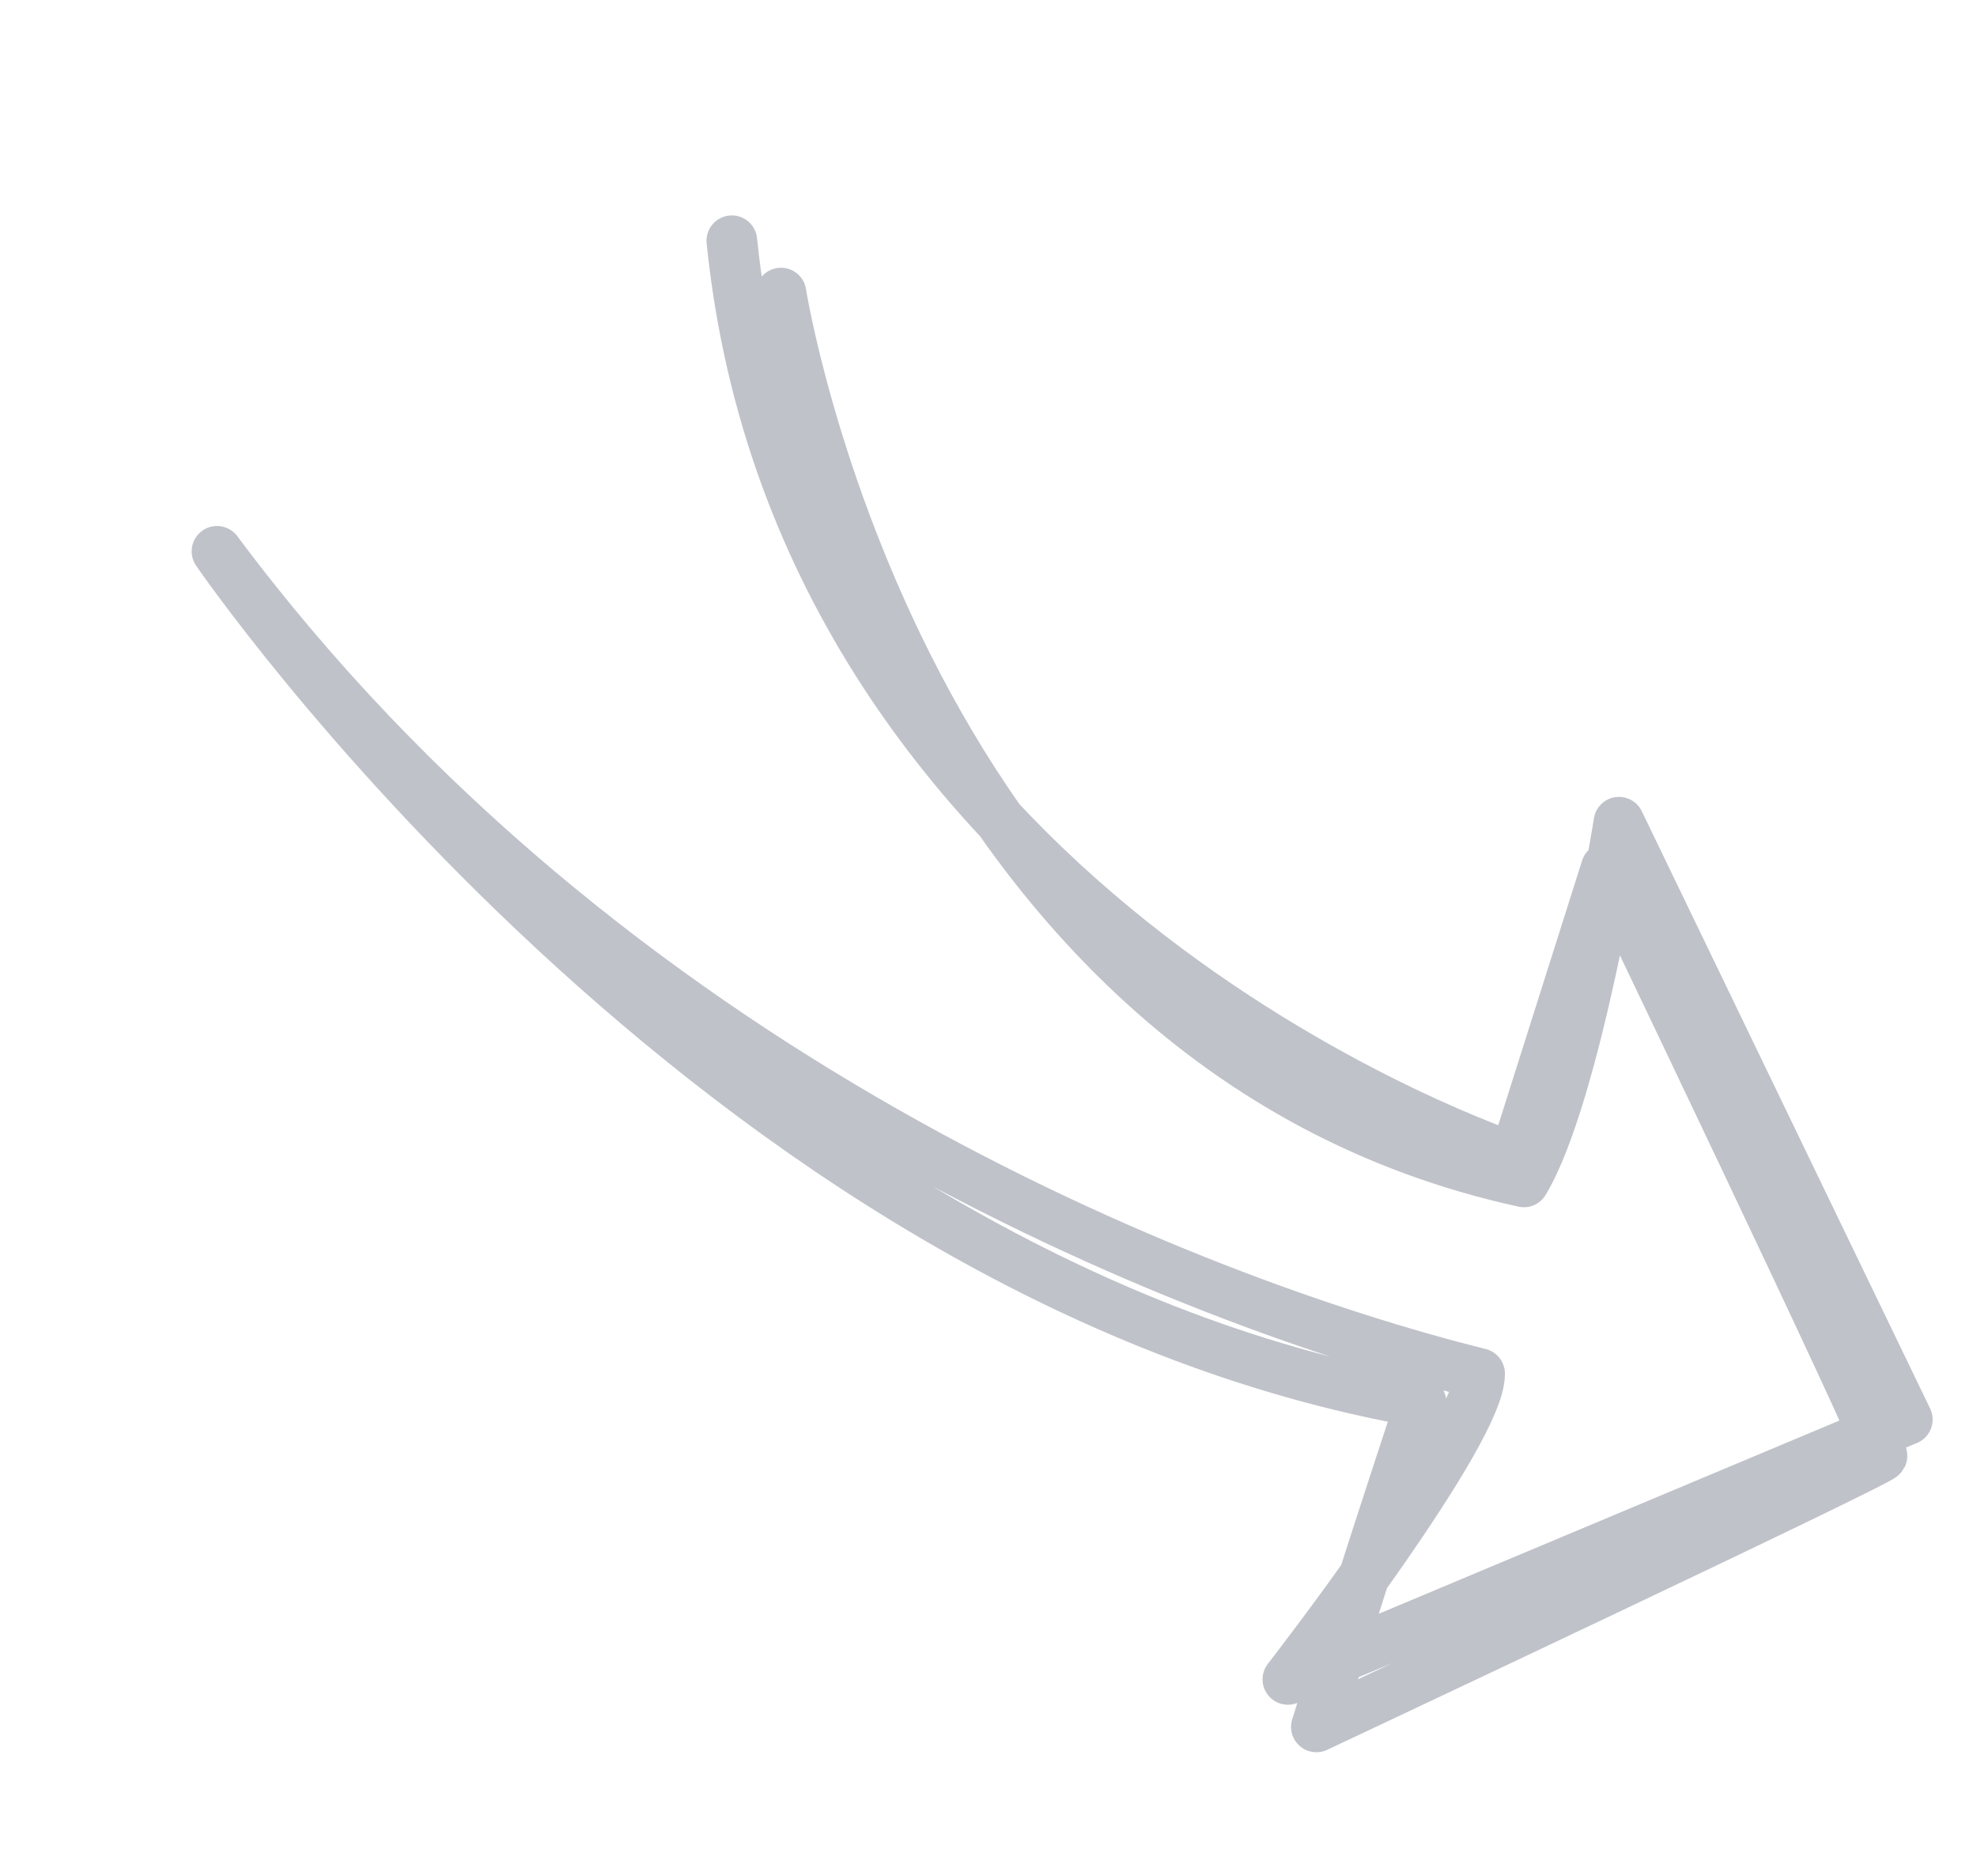 <?xml version="1.0" encoding="utf-8"?>
<!-- Generator: Adobe Illustrator 15.0.2, SVG Export Plug-In . SVG Version: 6.00 Build 0)  -->
<!DOCTYPE svg PUBLIC "-//W3C//DTD SVG 1.1//EN" "http://www.w3.org/Graphics/SVG/1.1/DTD/svg11.dtd">
<svg version="1.1" id="Ebene_2" xmlns="http://www.w3.org/2000/svg" xmlns:xlink="http://www.w3.org/1999/xlink" x="0px" y="0px"
	 width="78px" height="74px" viewBox="158.5 111.5 78 74" enable-background="new 158.5 111.5 78 74" xml:space="preserve">
<path fill="none" stroke="#BFC2C9" stroke-width="2" stroke-linecap="round" stroke-linejoin="round" stroke-miterlimit="10" d="
	M189.312,123.062c0,0,4.688,29.688,29.312,35.062c2.062-3.438,3.75-14.188,3.75-14.188L233.75,167.5l-24.438,10.25
	c0,0,7.625-9.812,7.562-12.062c-11.5-2.875-34.438-11.812-49.812-32.438c0,0,19.625,28.688,47.5,33.562
	c-2.438,7.375-4.125,12.812-4.125,12.812s22.188-10.438,22.312-10.688s-10.875-23.188-10.875-23.188l-3.625,11.438
	c0,0-28.125-9.25-30.875-36.188"/>
</svg>
